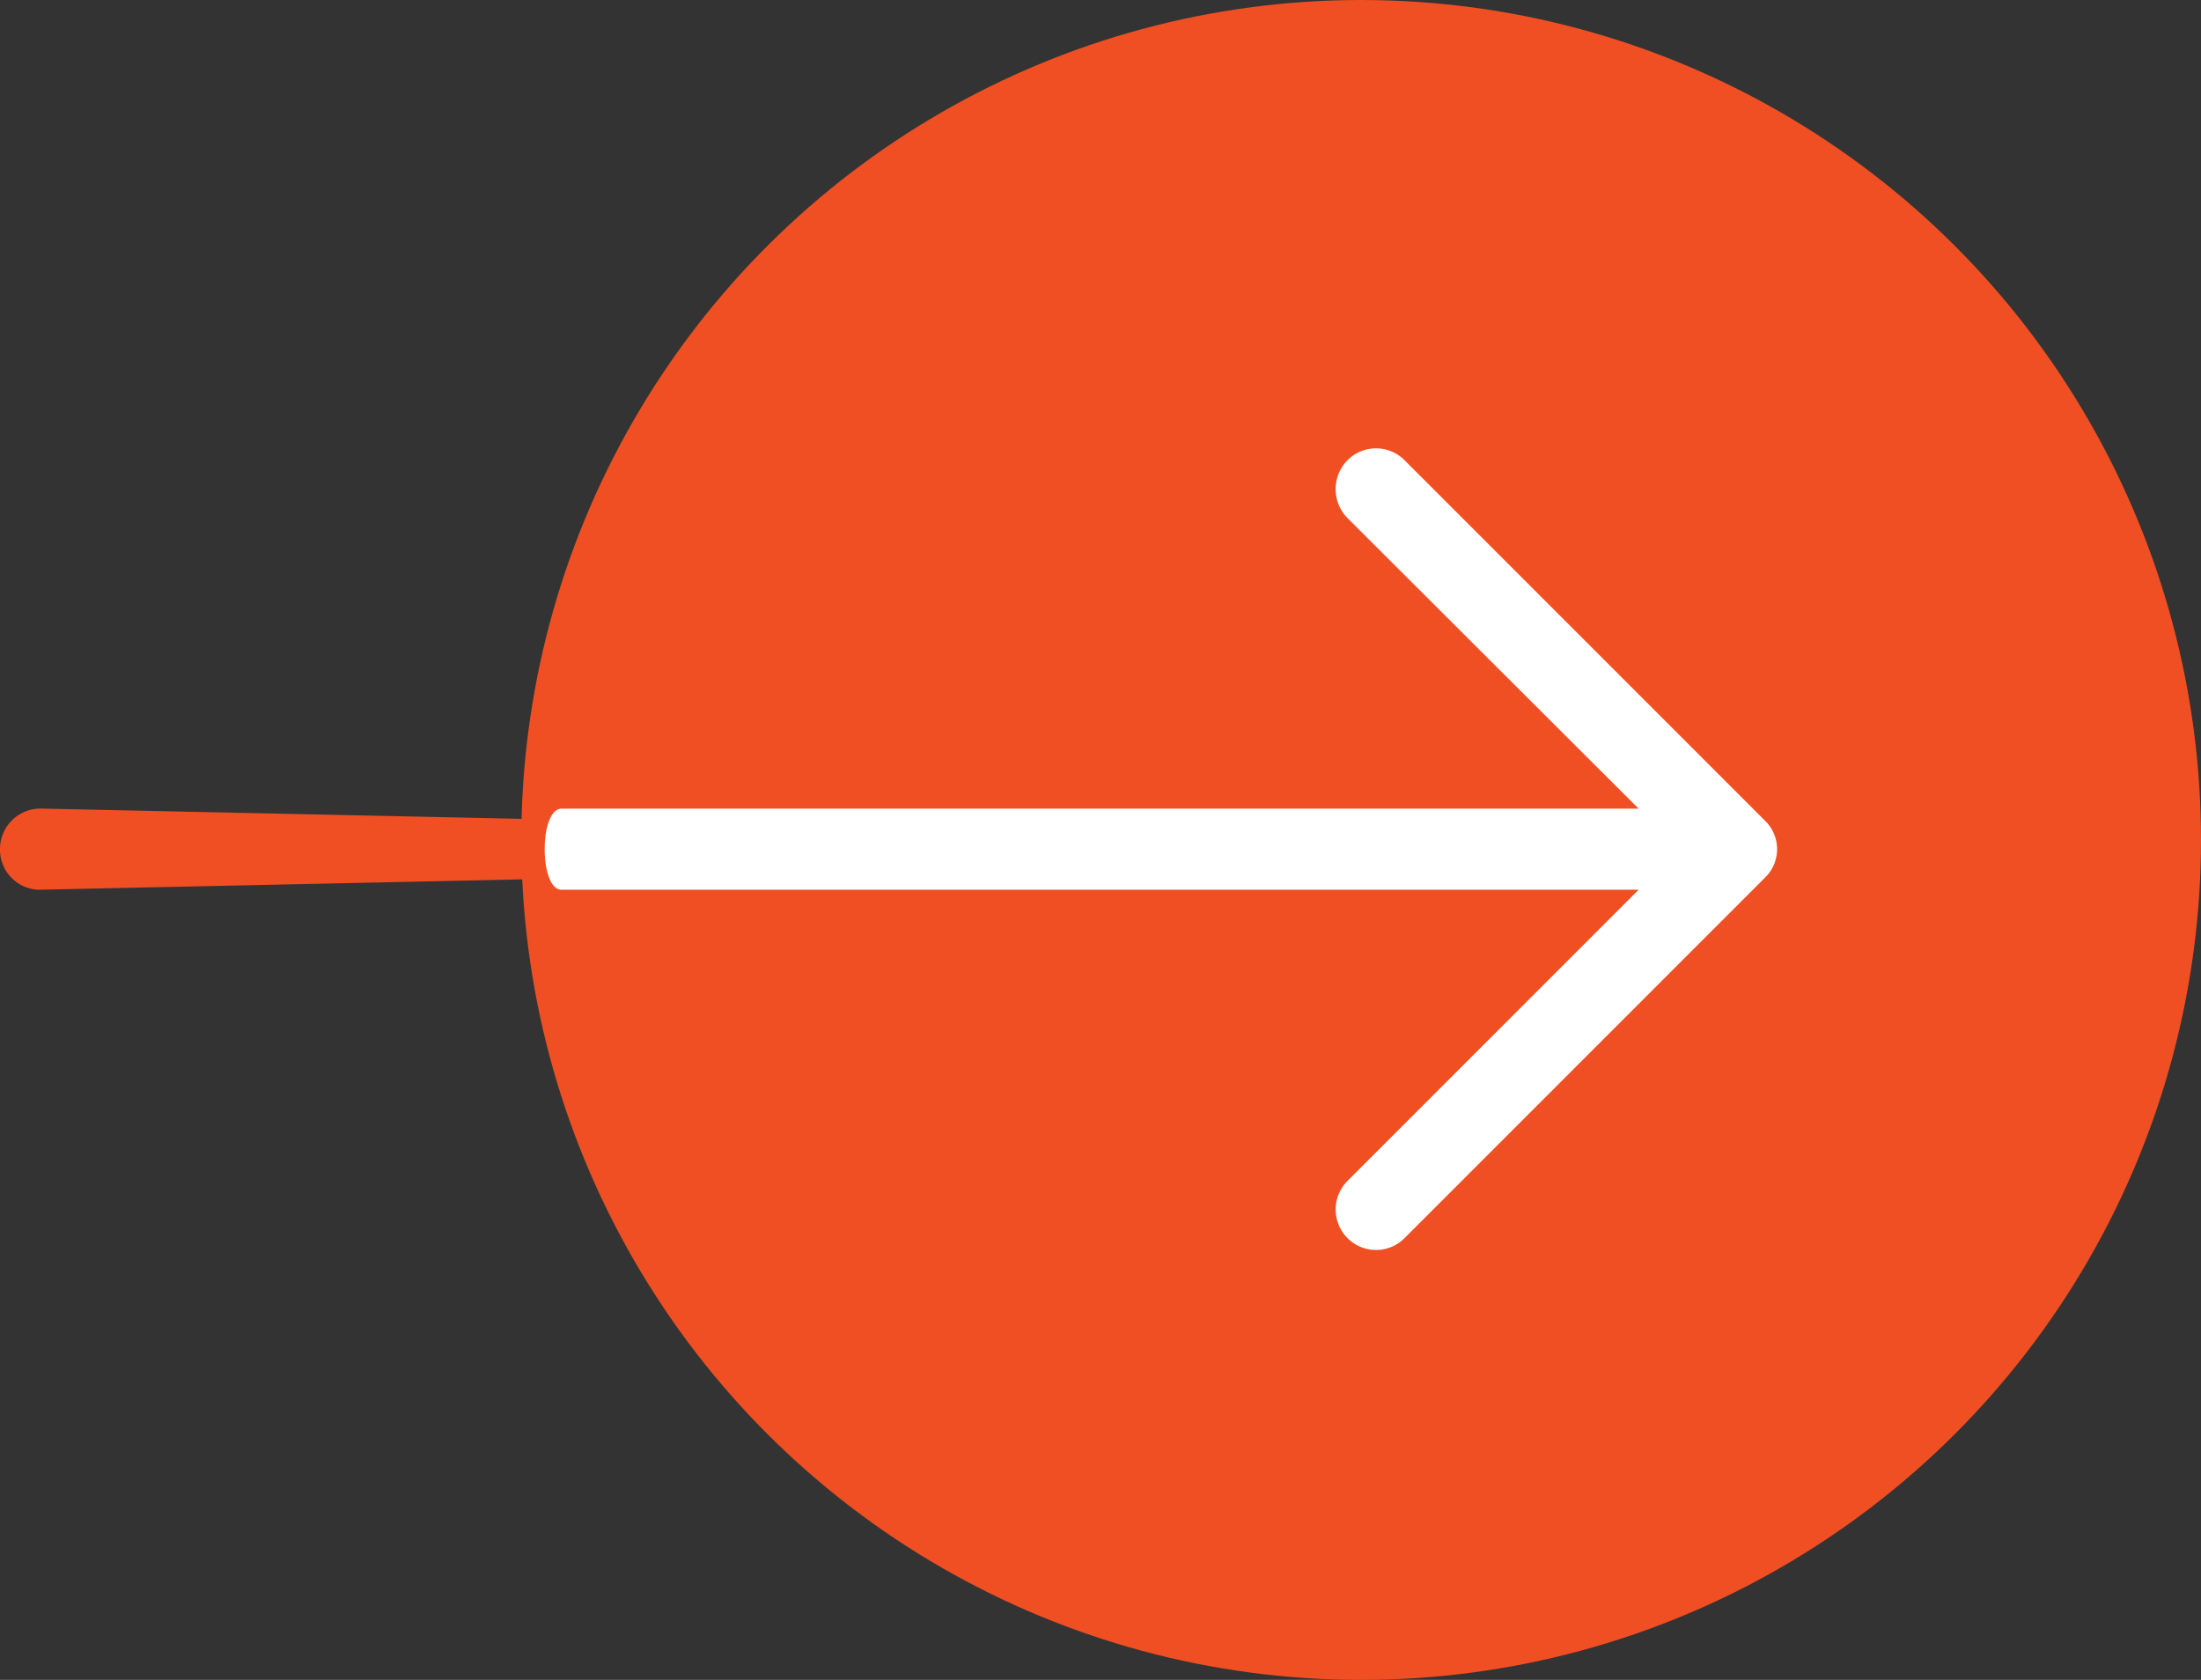 <svg xmlns="http://www.w3.org/2000/svg" width="38" height="29" viewBox="0 0 38 29">
    <rect x="0" y="0" width="38" height="29" fill="#333333" stroke="none"/>
    <g fill="none" fill-rule="evenodd" transform="matrix(0 1 1 0 0 0)">
        <circle cx="14.5" cy="23.5" r="14.5" fill="#EF4F23"/>
        <g fill-rule="nonzero">
            <path fill="#EF4F23" d="M15.36.694A.691.691 0 0 0 14.663 0a.699.699 0 0 0-.705.694l.209 9.78h.982l.21-9.78z"/>
            <path fill="#FFF" d="M21.37 24.253a.695.695 0 0 0 0-.992.7.7 0 0 0-.981 0l-5.03 5.03V9.694c0-.387-1.399-.387-1.399 0v18.597l-5.02-5.03a.712.712 0 0 0-.992 0 .695.695 0 0 0 0 .992l6.22 6.22a.683.683 0 0 0 .982 0l6.22-6.22z"/>
        </g>
    </g>
</svg>
